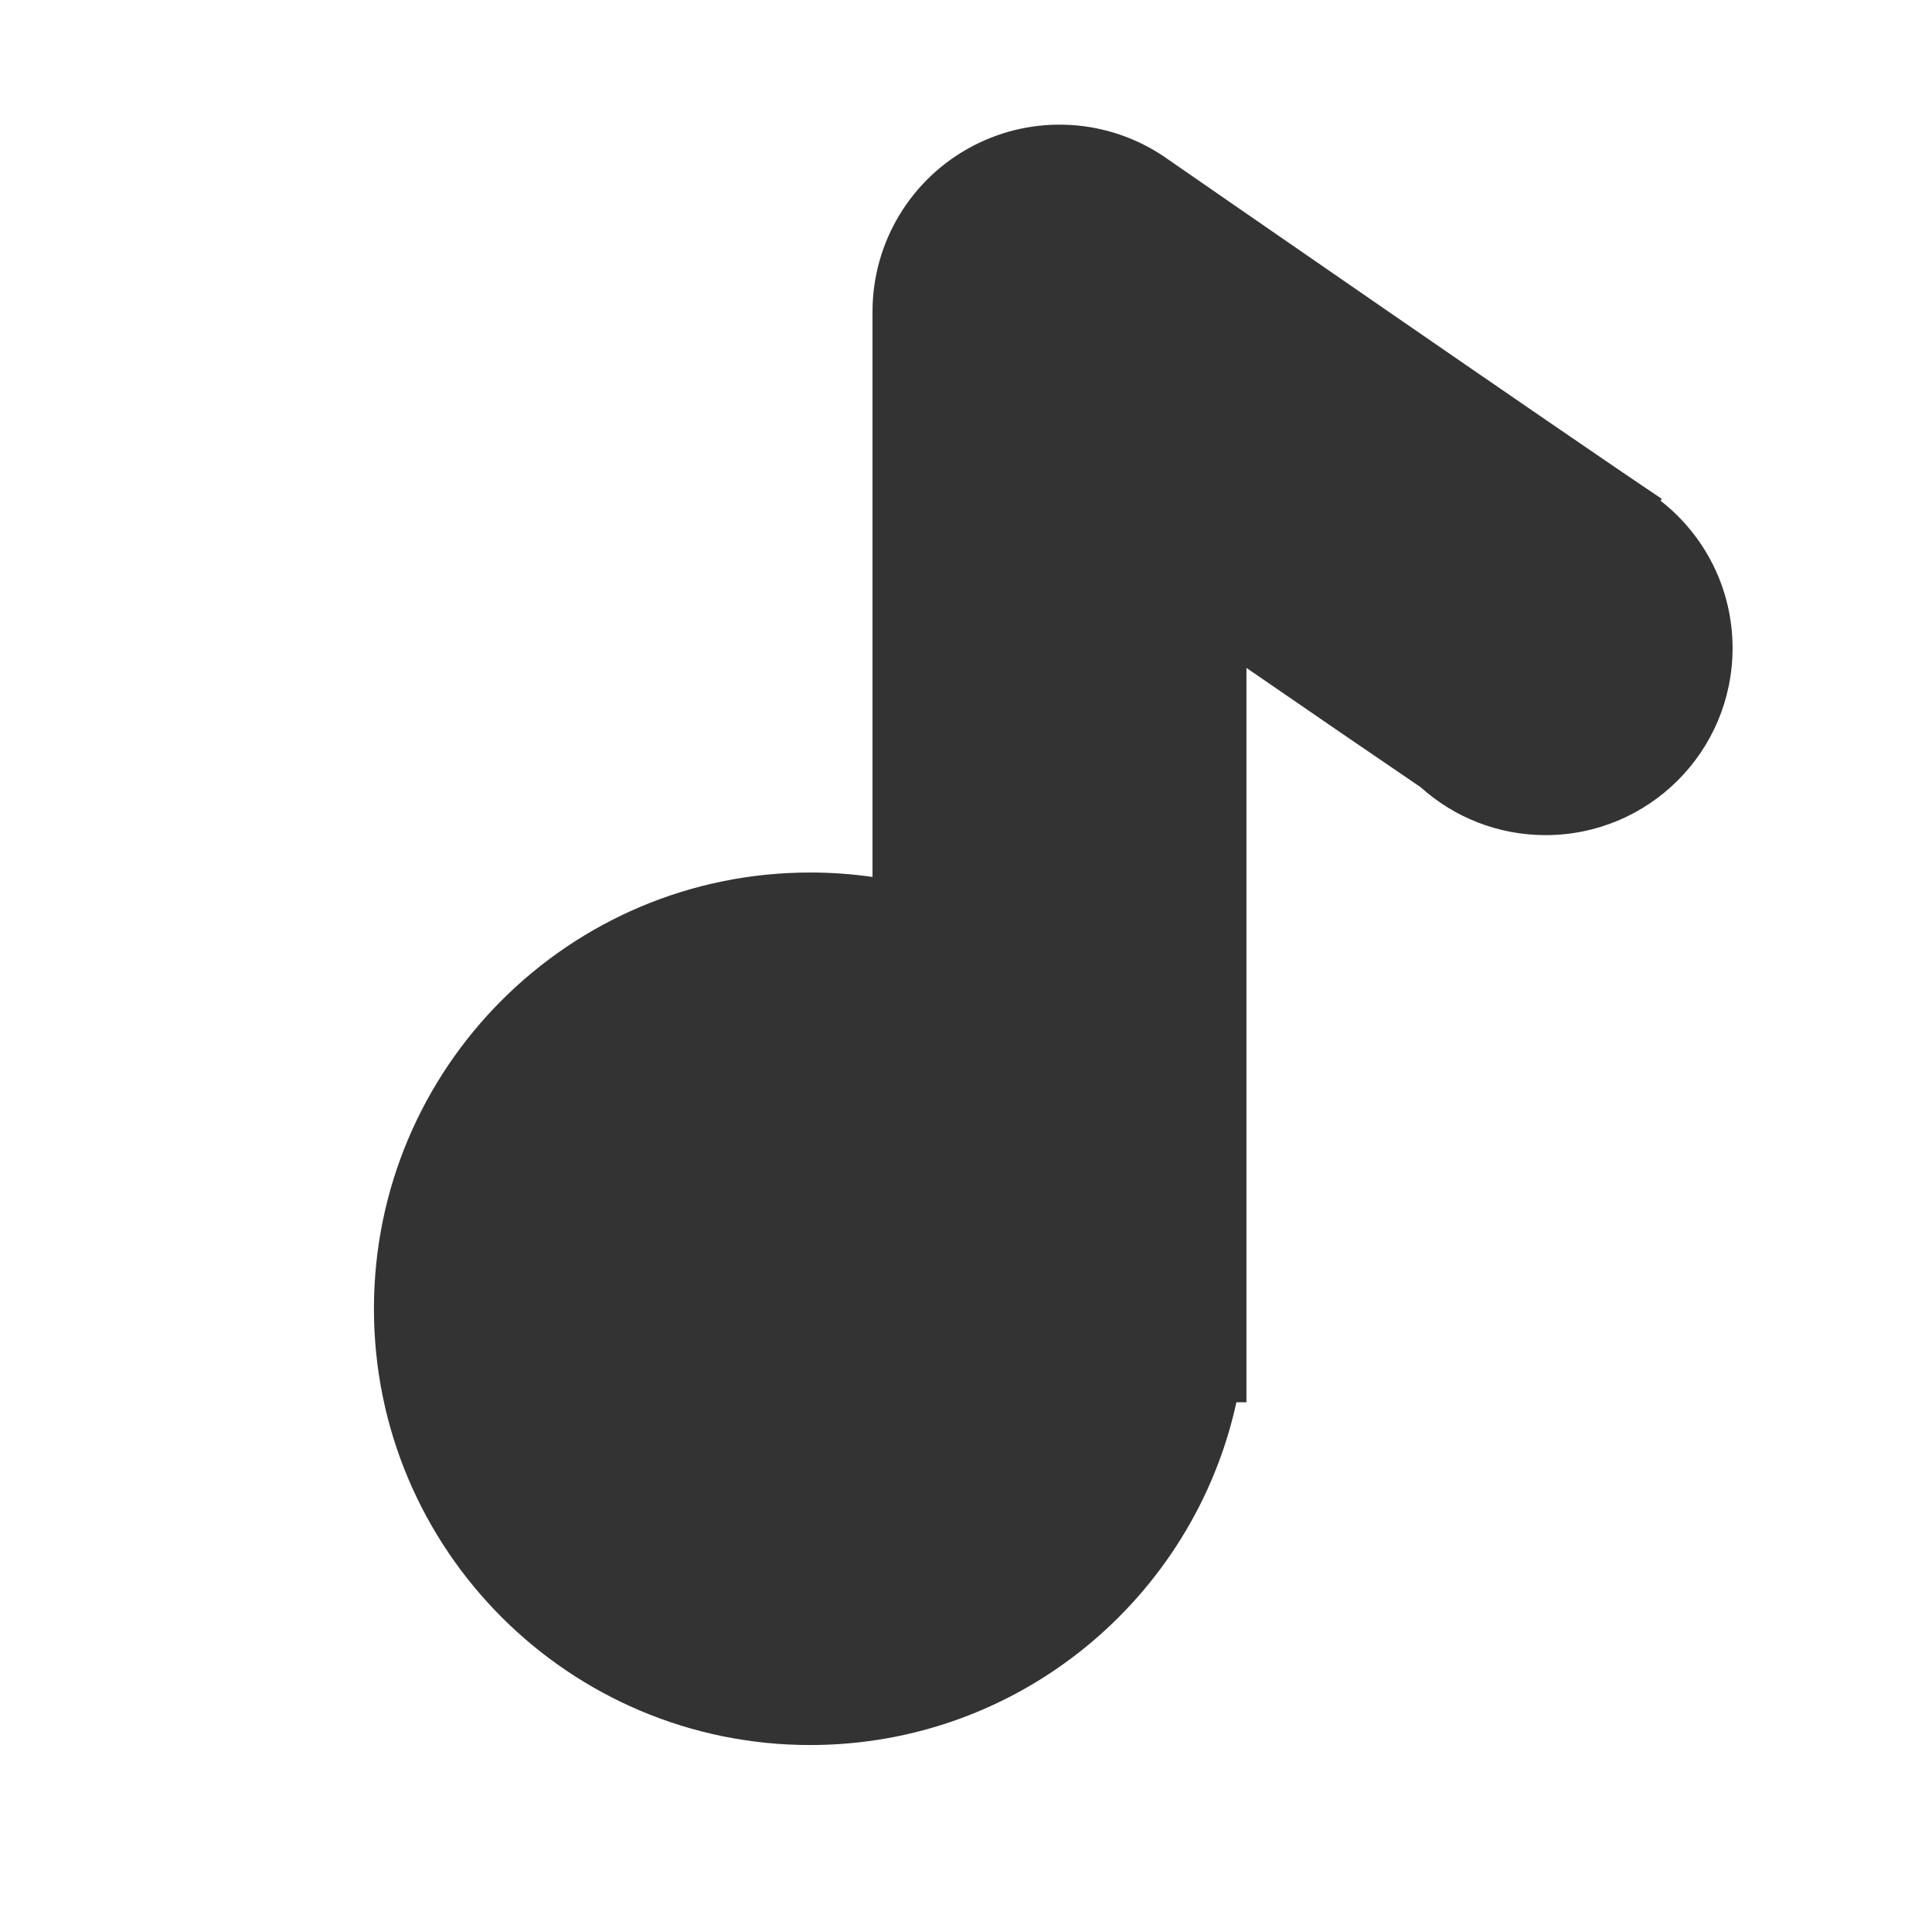 <svg width="31" height="31" viewBox="0 0 31 31" fill="none" xmlns="http://www.w3.org/2000/svg">
<rect x="0" y="0" width="31" height="31" fill="#333333" stroke="none"/>
<path fill-rule="evenodd" clip-rule="evenodd" d="M31 0H0V31H31V0ZM17 5L18.708 2.533C17.79 1.898 16.596 1.825 15.608 2.343C14.619 2.861 14 3.884 14 5V14.071C13.673 14.024 13.339 14 13 14C9.134 14 6 17.134 6 21C6 24.866 9.134 28 13 28C16.351 28 19.152 25.645 19.839 22.5H20V21V10.717C21.071 11.454 22.102 12.161 22.795 12.631C23.326 13.109 24.029 13.4 24.8 13.4C26.457 13.4 27.8 12.057 27.8 10.4C27.8 9.439 27.348 8.583 26.644 8.034L26.664 8.004C25.939 7.52 23.963 6.162 22.141 4.905C21.236 4.281 20.377 3.688 19.745 3.251L18.989 2.728L18.781 2.584L18.726 2.546L18.712 2.537L18.709 2.534L18.708 2.534L18.708 2.533L17 5Z" fill="white"/>
</svg>

